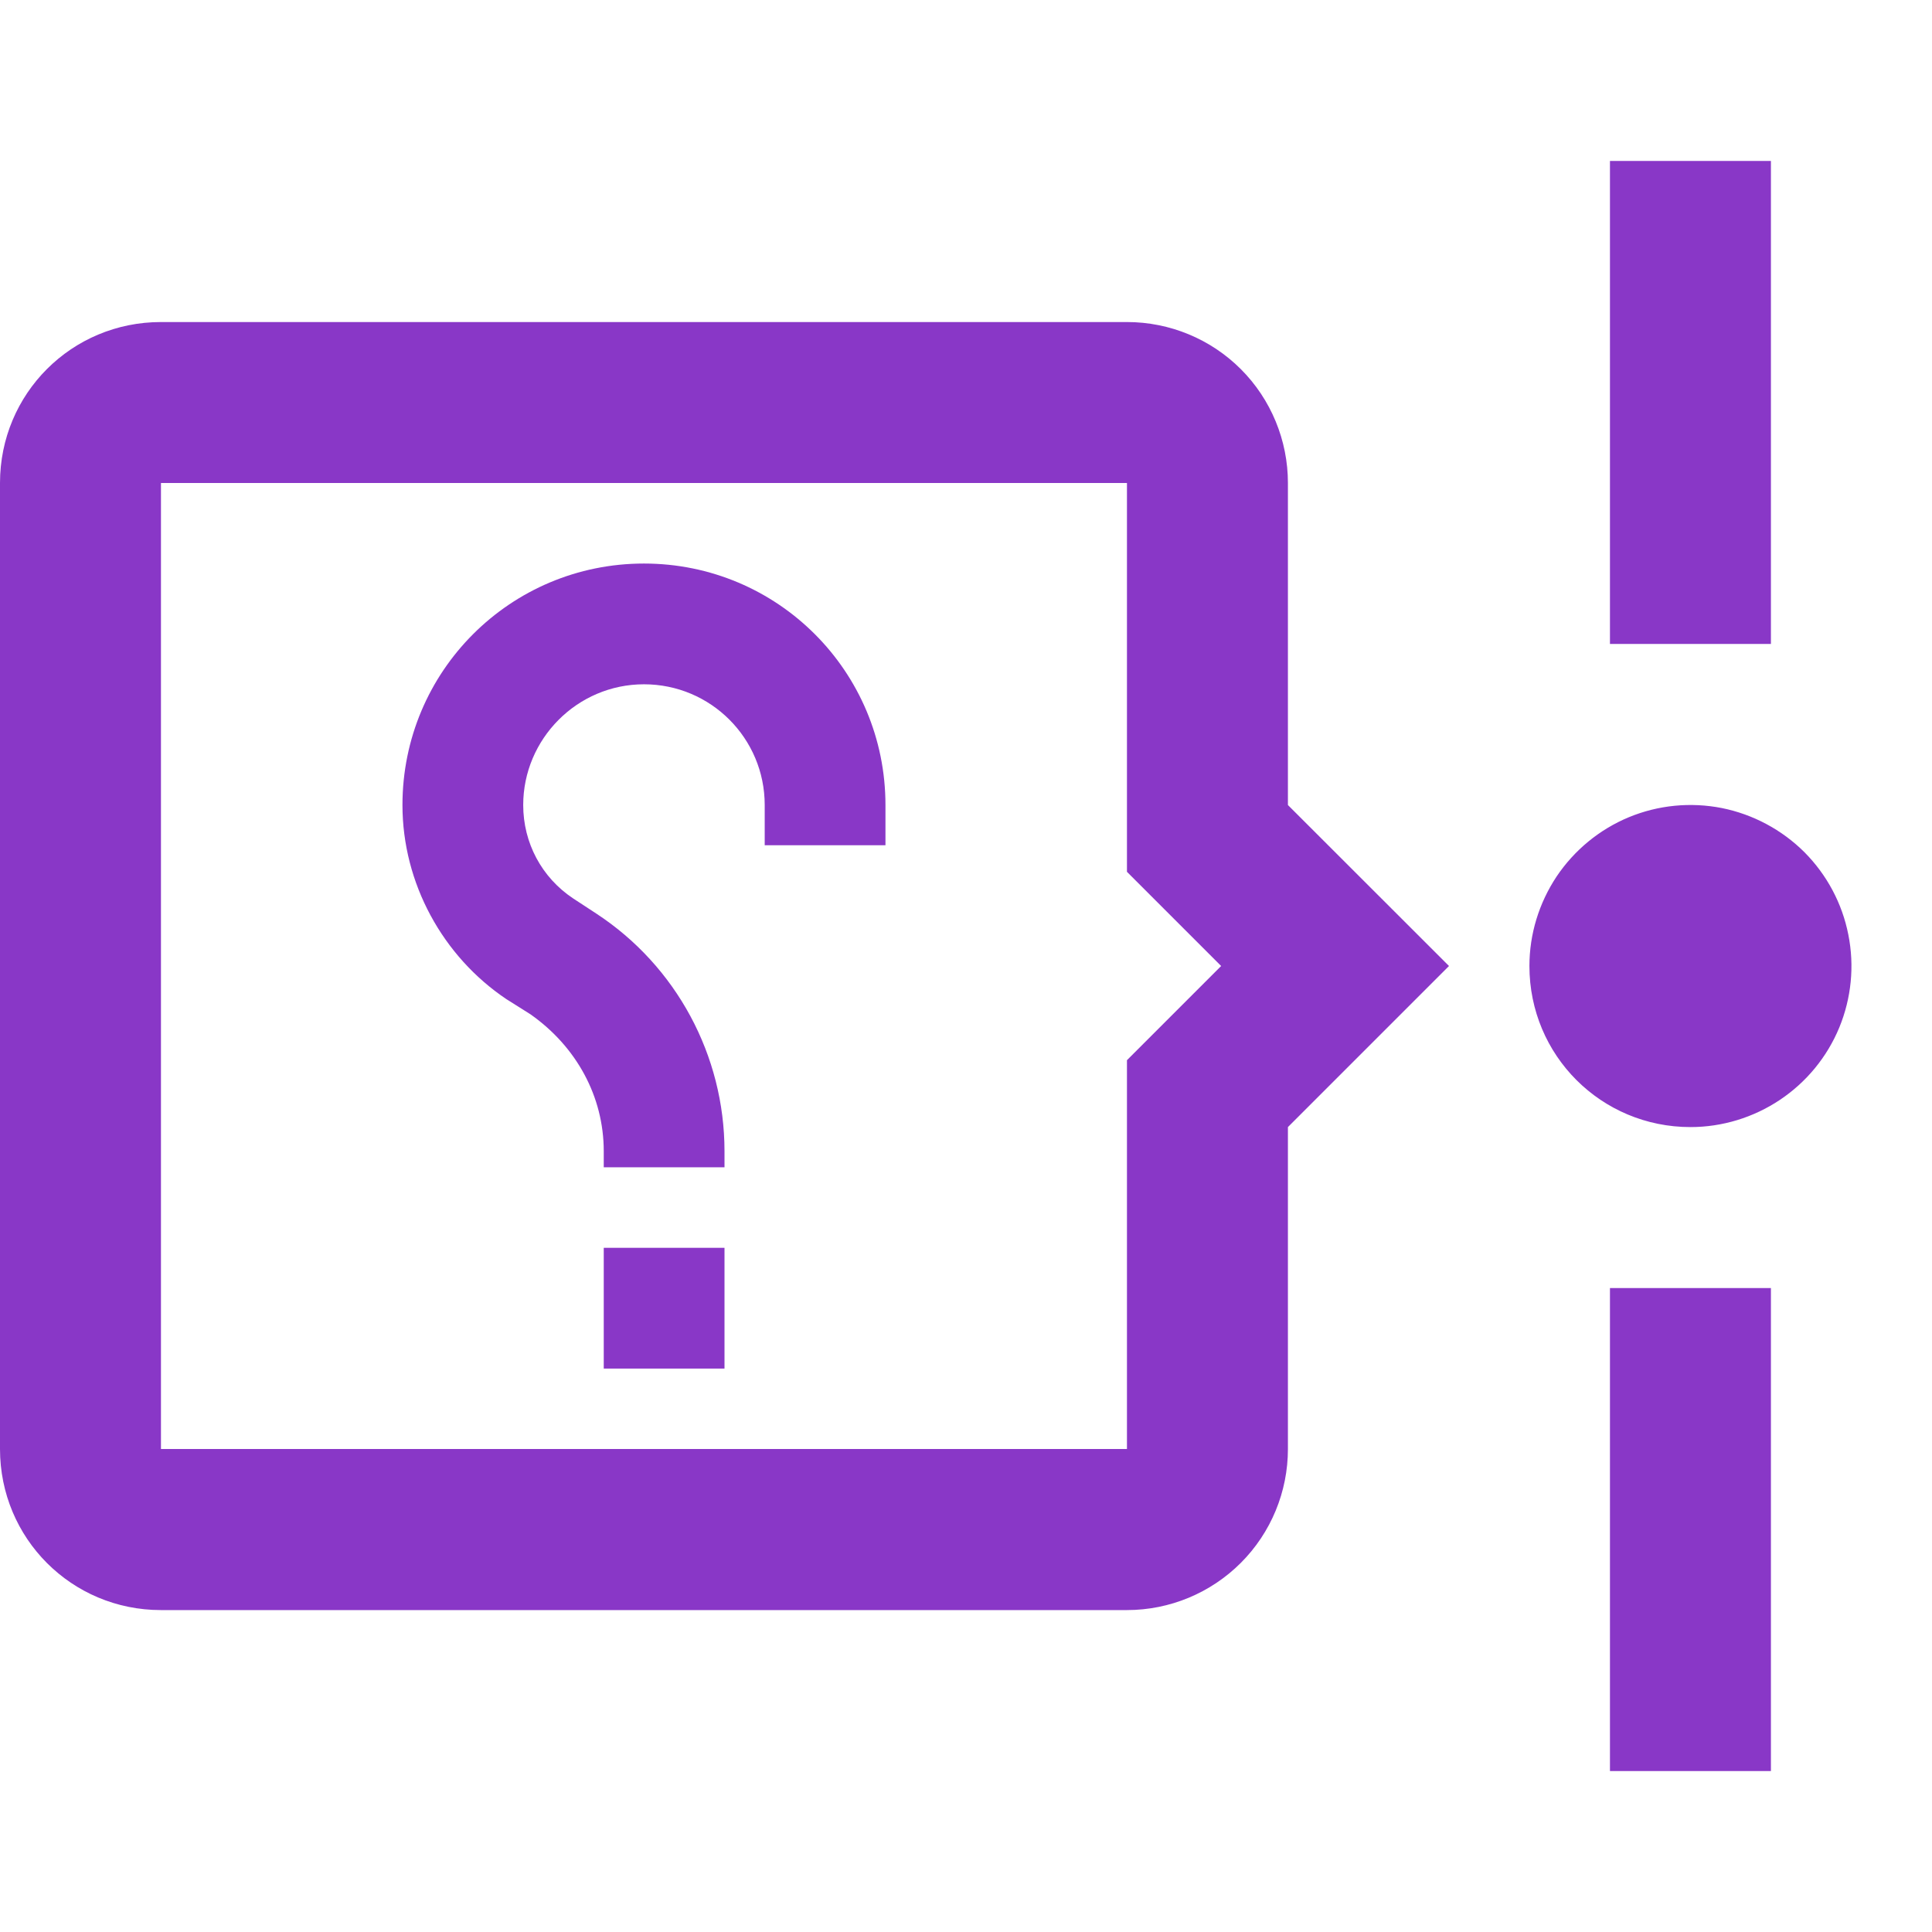 <svg width="16" height="16" viewBox="0 0 16 16" fill="none" xmlns="http://www.w3.org/2000/svg">
<path d="M12.666 8C12.666 8.74 13.26 9.334 14 9.334C14.263 9.334 14.521 9.255 14.74 9.109C14.96 8.962 15.131 8.754 15.232 8.51C15.332 8.267 15.359 7.999 15.307 7.74C15.256 7.481 15.129 7.244 14.943 7.057C14.756 6.871 14.518 6.744 14.26 6.692C14.001 6.641 13.733 6.667 13.489 6.768C13.246 6.869 13.038 7.04 12.891 7.259C12.745 7.479 12.666 7.736 12.666 8ZM13.333 1.333V5.333H14.666V1.333H13.333ZM14.666 14.667V10.667H13.333V14.667H14.666ZM-0 4V12C-0 12.74 0.593 13.334 1.333 13.334H9.333C9.687 13.334 10.026 13.193 10.276 12.943C10.526 12.693 10.666 12.354 10.666 12V9.334L12 8L10.666 6.667V4C10.666 3.647 10.526 3.307 10.276 3.057C10.026 2.807 9.687 2.667 9.333 2.667H1.333C0.593 2.667 -0 3.26 -0 4ZM1.333 4H9.333V7.22L10.113 8L9.333 8.78V12H1.333V4ZM5 10.334V11.334H6V10.334H5ZM6.333 7H7.333V6.667C7.333 5.56 6.44 4.667 5.333 4.667C4.226 4.667 3.333 5.56 3.333 6.667C3.333 7.314 3.666 7.92 4.193 8.274L4.393 8.4C4.773 8.667 5 9.08 5 9.534V9.667H6V9.534C6 8.74 5.6 8 4.94 7.567L4.746 7.44C4.486 7.267 4.333 6.98 4.333 6.667C4.333 6.12 4.78 5.667 5.333 5.667C5.886 5.667 6.333 6.114 6.333 6.667V7Z" fill="#8937C7"/>
</svg>
